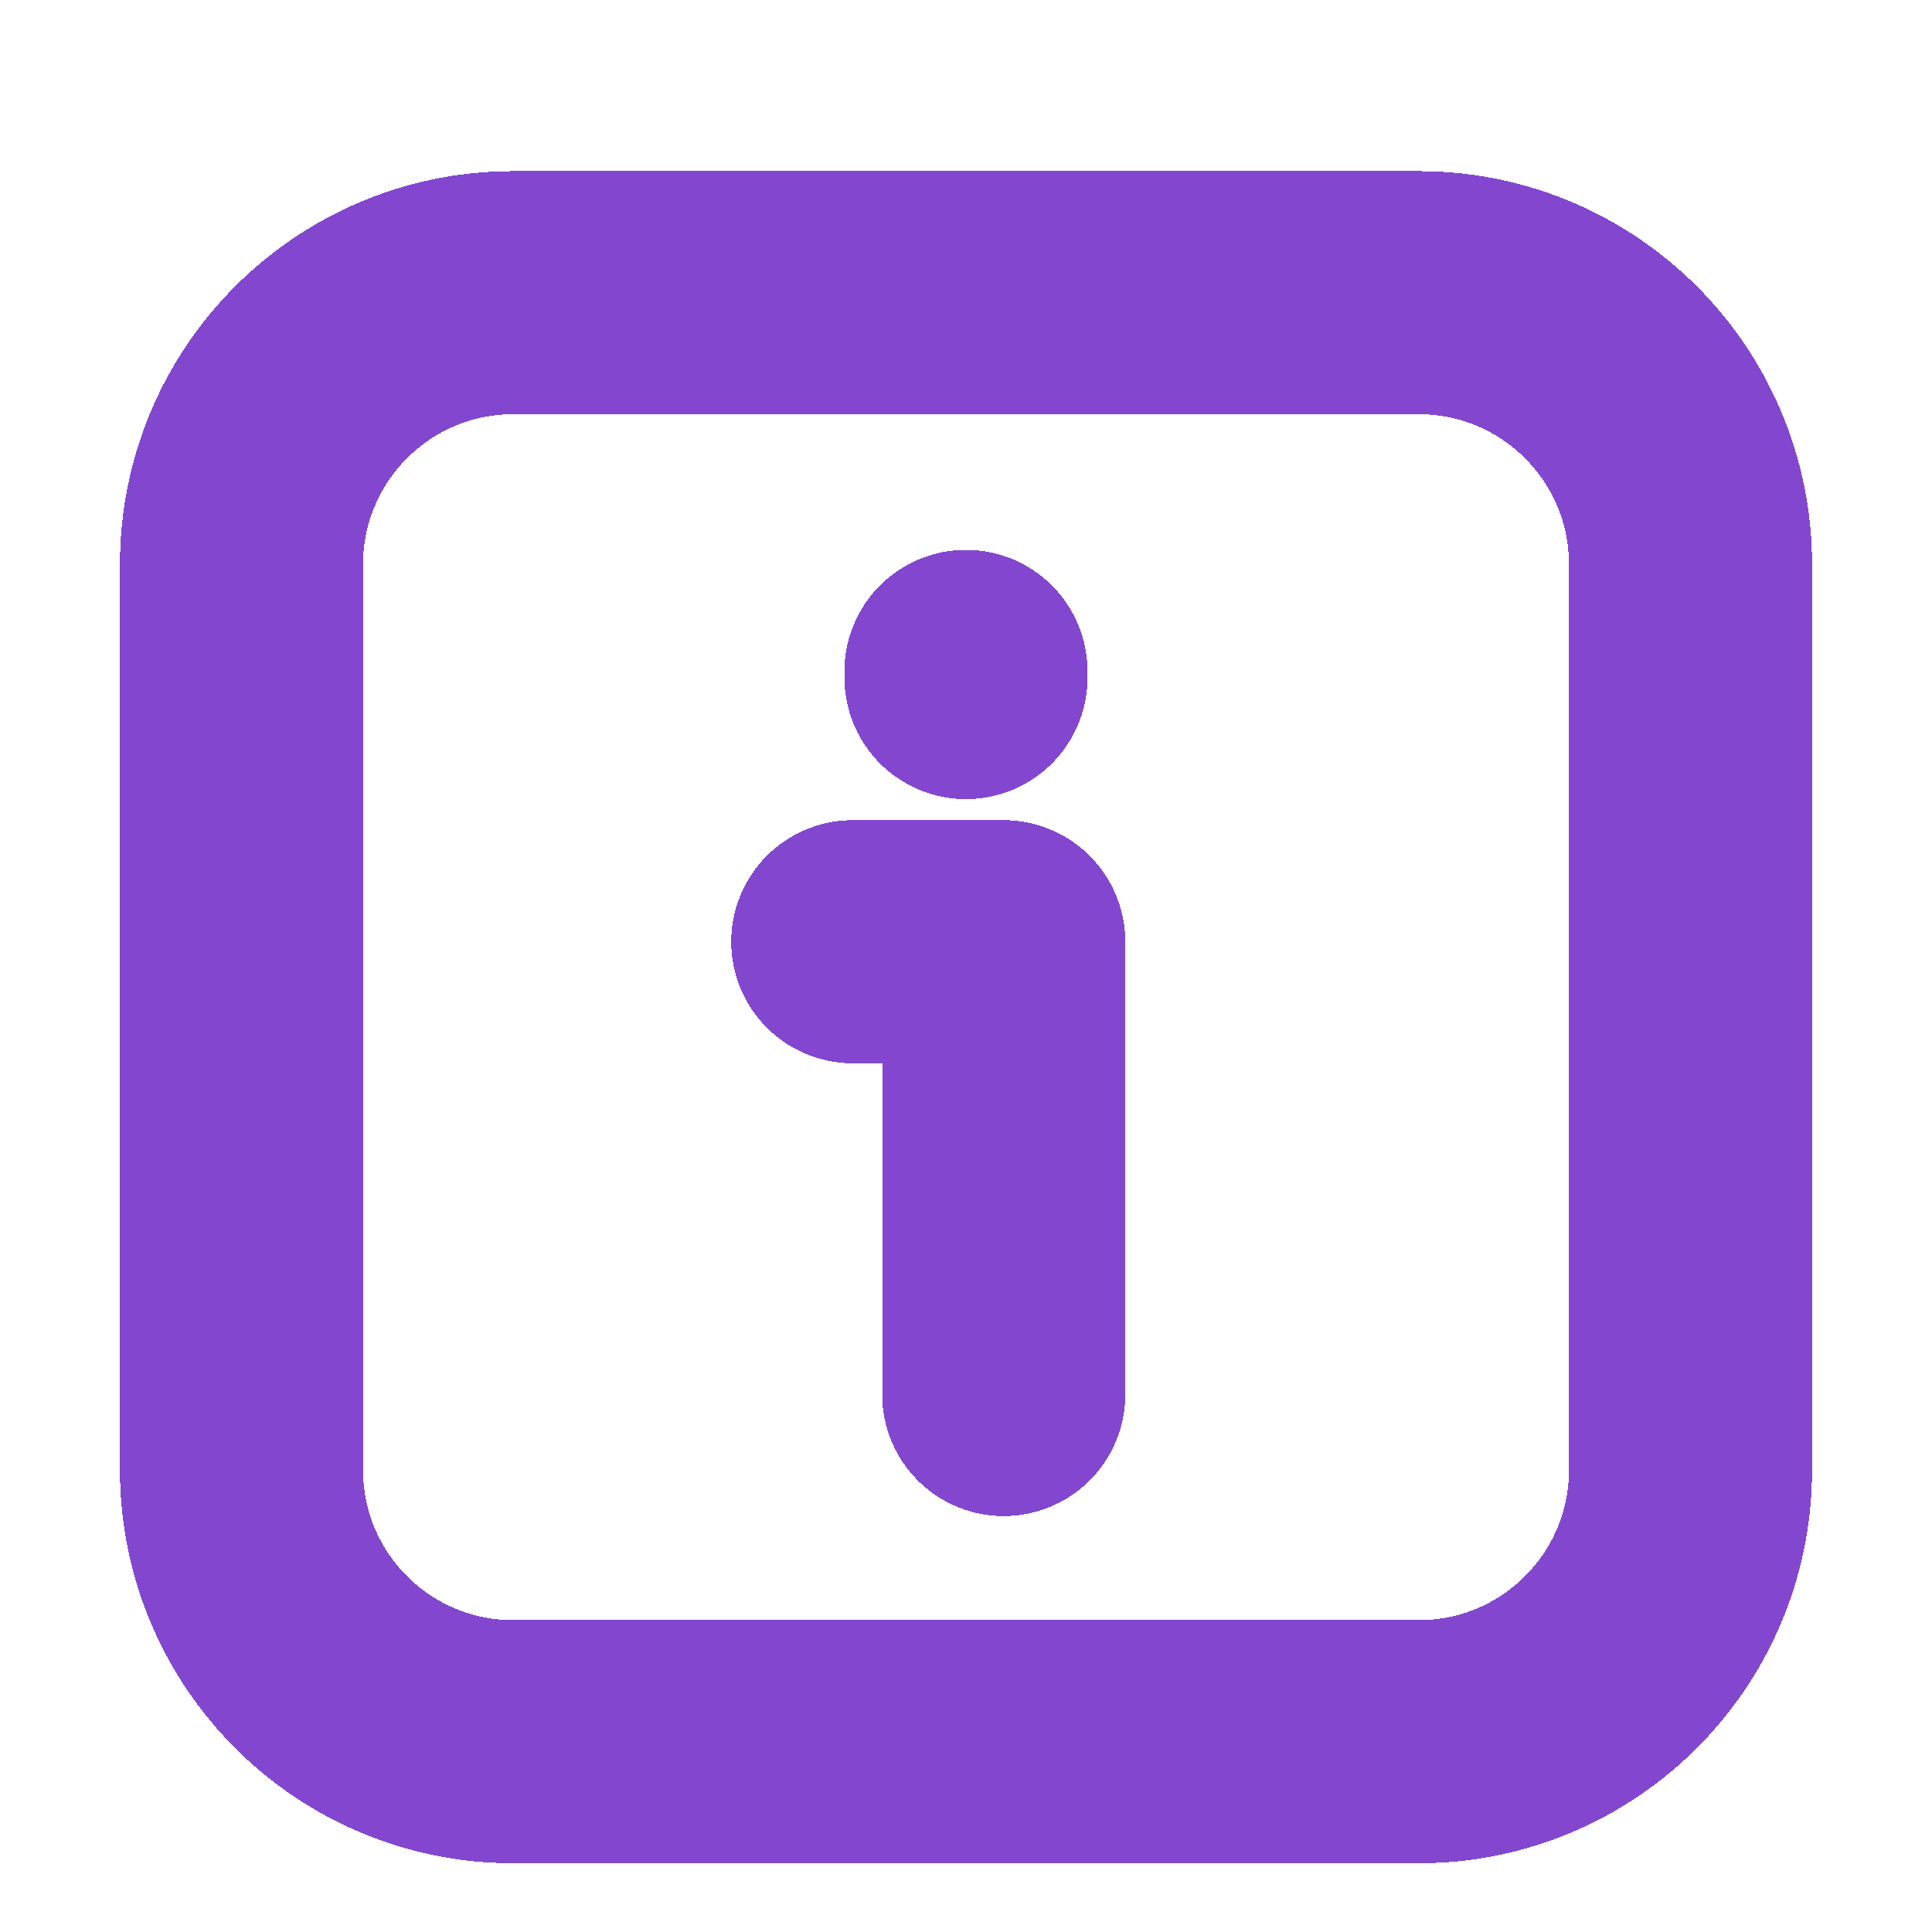 <svg width="151" height="151" viewBox="0 0 151 151" fill="none" xmlns="http://www.w3.org/2000/svg">
<g filter="url(#filter0_d_2997_2)">
<path d="M75.498 48.475V48.957M66.65 69.602H78.447L78.449 104.992M110.891 18.875C122.618 18.875 132.125 28.382 132.125 40.109L132.125 110.891C132.125 122.618 122.618 132.125 110.891 132.125H40.109C28.382 132.125 18.875 122.618 18.875 110.891V40.109C18.875 28.382 28.382 18.875 40.109 18.875H110.891Z" stroke="#8347CF" stroke-width="19" stroke-linecap="round" stroke-linejoin="round" shape-rendering="crispEdges"/>
</g>
<defs>
<filter id="filter0_d_2997_2" x="9.375" y="9.375" width="132.25" height="136.25" filterUnits="userSpaceOnUse" color-interpolation-filters="sRGB">
<feFlood flood-opacity="0" result="BackgroundImageFix"/>
<feColorMatrix in="SourceAlpha" type="matrix" values="0 0 0 0 0 0 0 0 0 0 0 0 0 0 0 0 0 0 127 0" result="hardAlpha"/>
<feOffset dy="4"/>
<feComposite in2="hardAlpha" operator="out"/>
<feColorMatrix type="matrix" values="0 0 0 0 0.514 0 0 0 0 0.278 0 0 0 0 0.812 0 0 0 0.71 0"/>
<feBlend mode="normal" in2="BackgroundImageFix" result="effect1_dropShadow_2997_2"/>
<feBlend mode="normal" in="SourceGraphic" in2="effect1_dropShadow_2997_2" result="shape"/>
</filter>
</defs>
</svg>
